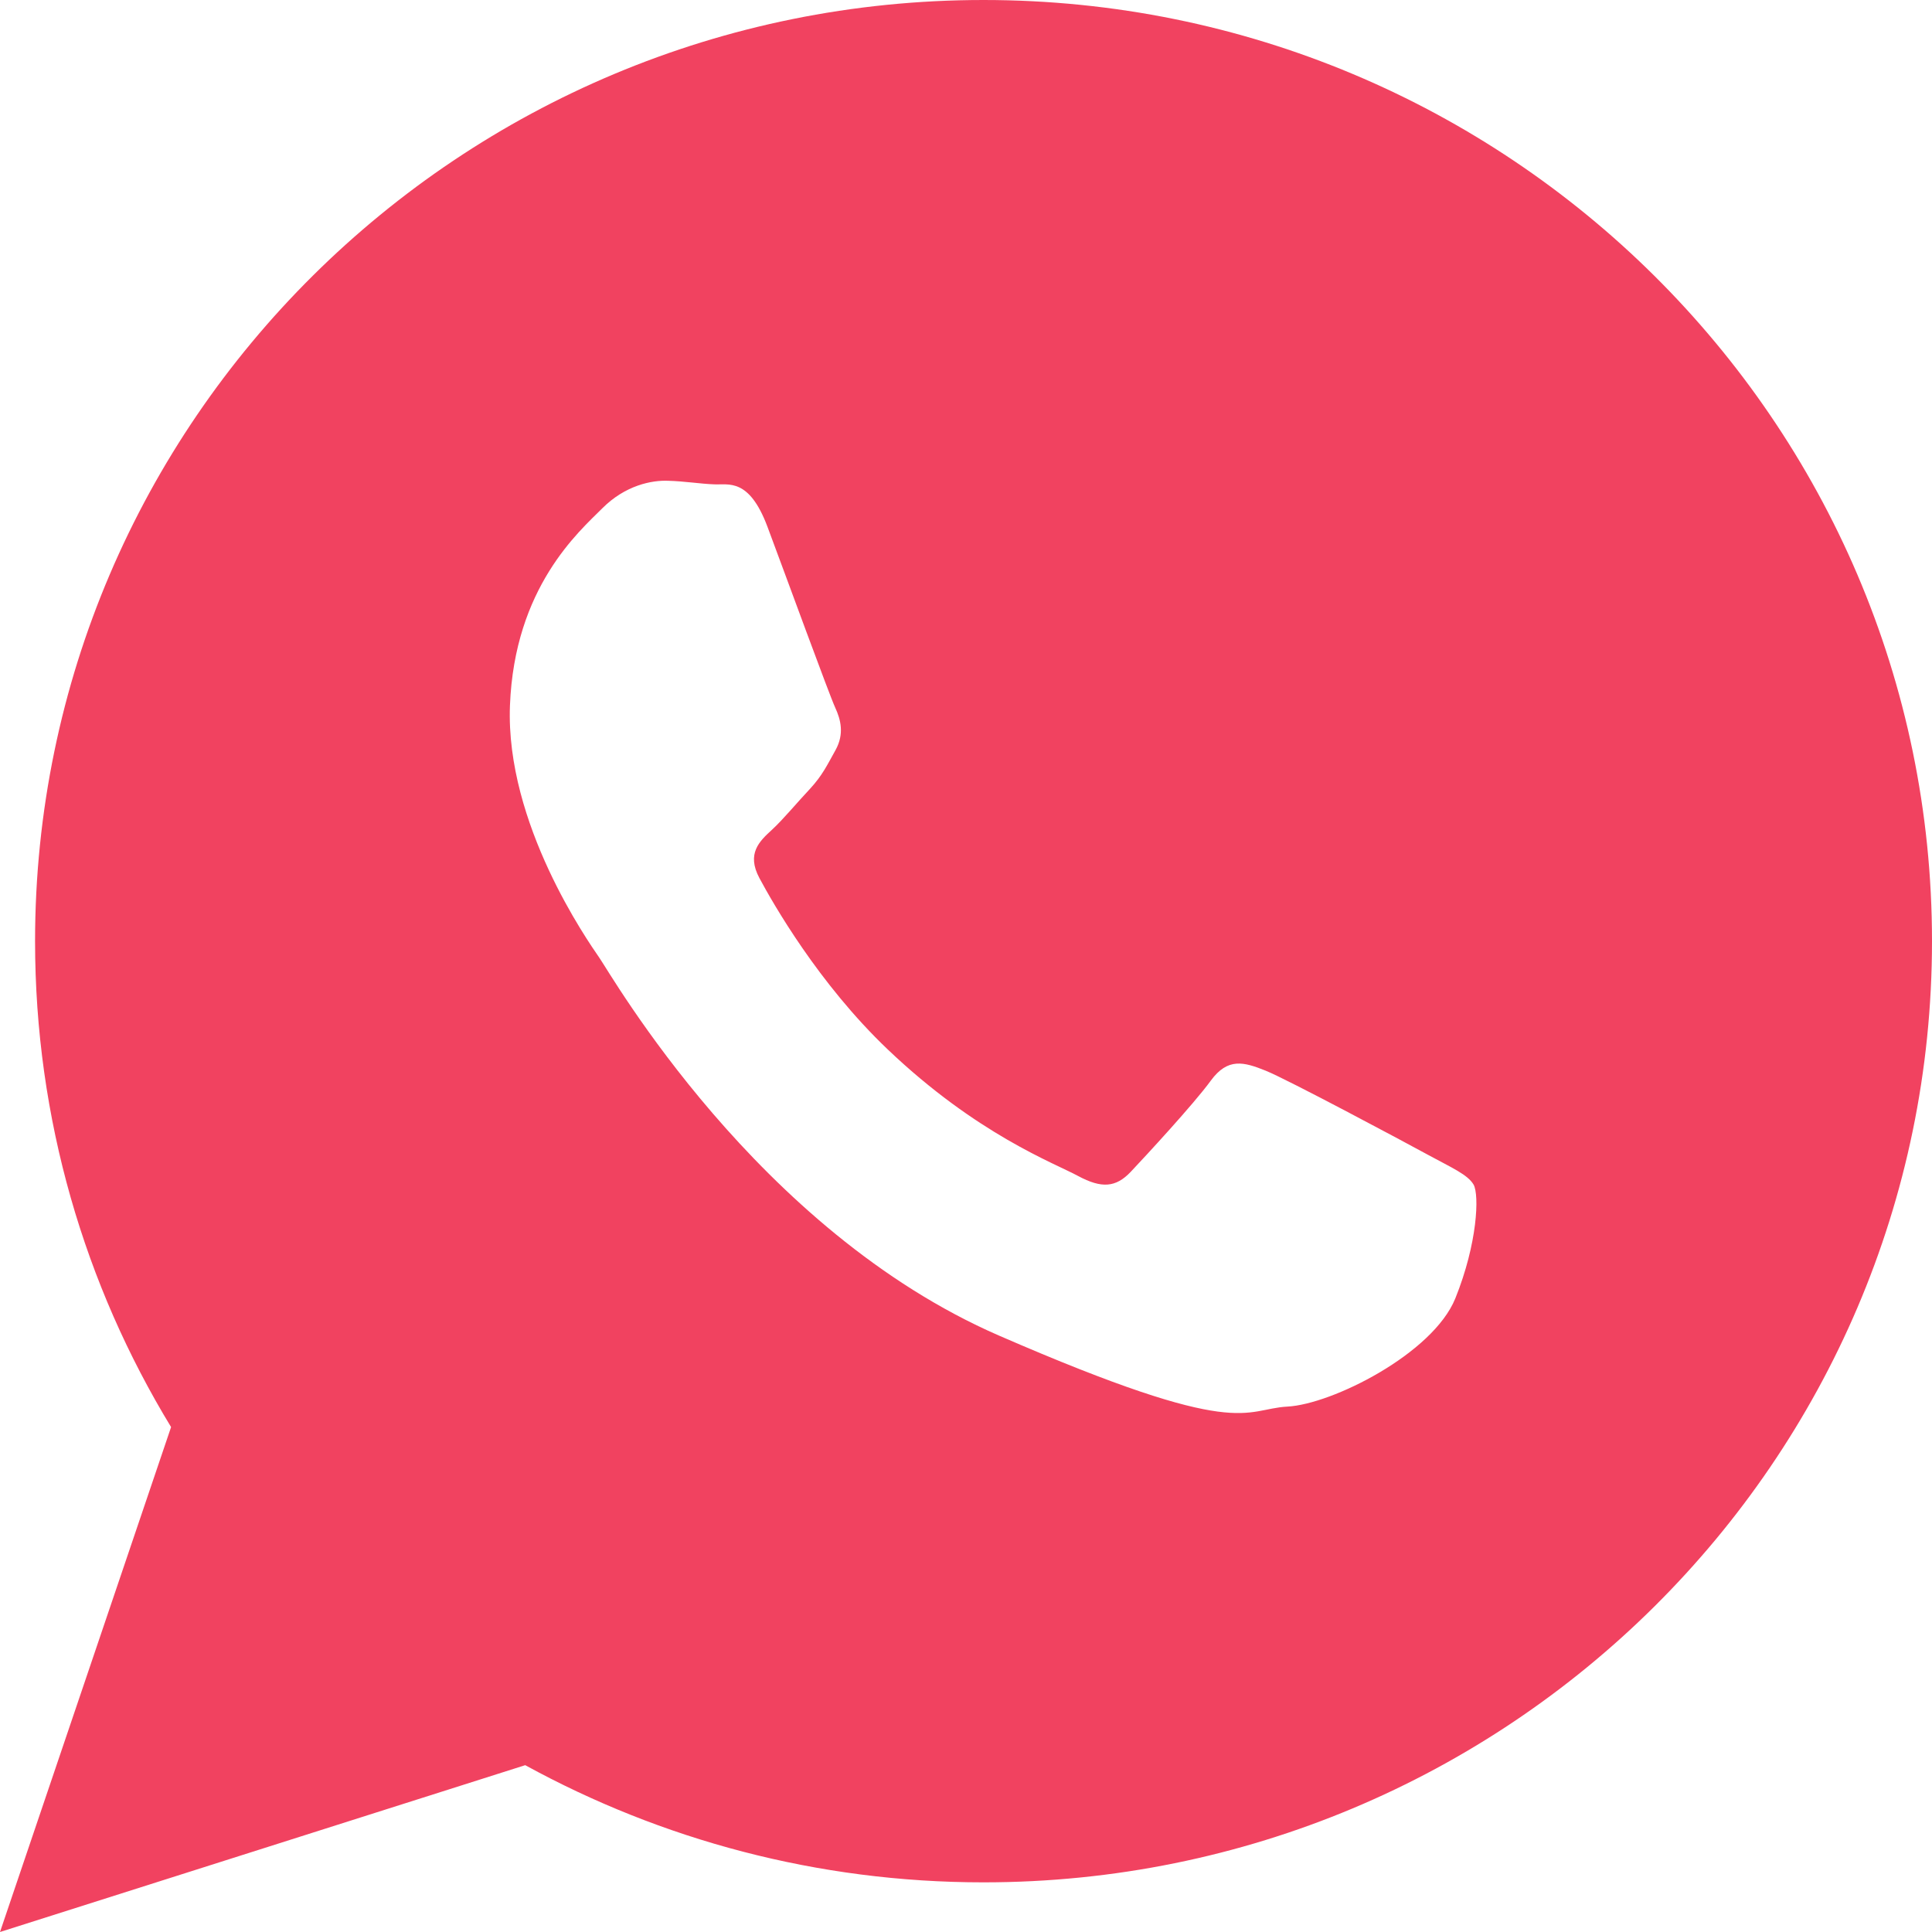 <svg width="20" height="20" viewBox="0 0 20 20" fill="none" xmlns="http://www.w3.org/2000/svg">
<path fill-rule="evenodd" clip-rule="evenodd" d="M14.785 11.956C14.54 11.822 13.329 11.175 13.103 11.084C12.877 10.993 12.71 10.946 12.534 11.187C12.357 11.43 11.855 11.972 11.705 12.131C11.552 12.292 11.406 12.306 11.159 12.173C10.914 12.04 10.115 11.745 9.19 10.864C8.47 10.178 7.999 9.346 7.862 9.091C7.725 8.836 7.862 8.708 7.992 8.589C8.109 8.481 8.253 8.306 8.385 8.166C8.514 8.026 8.561 7.923 8.651 7.762C8.74 7.598 8.705 7.453 8.646 7.325C8.587 7.199 8.133 5.956 7.944 5.451C7.754 4.946 7.542 5.021 7.396 5.014C7.25 5.009 7.083 4.981 6.915 4.977C6.748 4.97 6.473 5.023 6.235 5.262C5.995 5.502 5.326 6.079 5.279 7.304C5.232 8.528 6.087 9.743 6.204 9.914C6.324 10.084 7.834 12.736 10.344 13.827C12.854 14.918 12.868 14.586 13.327 14.561C13.789 14.537 14.832 14.014 15.065 13.442C15.296 12.869 15.314 12.371 15.255 12.264C15.194 12.159 15.029 12.089 14.785 11.956ZM10.181 0C4.759 0 0.363 4.362 0.363 9.743C0.363 11.584 0.878 13.306 1.771 14.773L0 20L5.437 18.273C6.845 19.044 8.46 19.486 10.181 19.486C15.604 19.486 20 15.124 20 9.743C20 4.362 15.604 0 10.181 0Z" fill="#F14260"/>
</svg>

